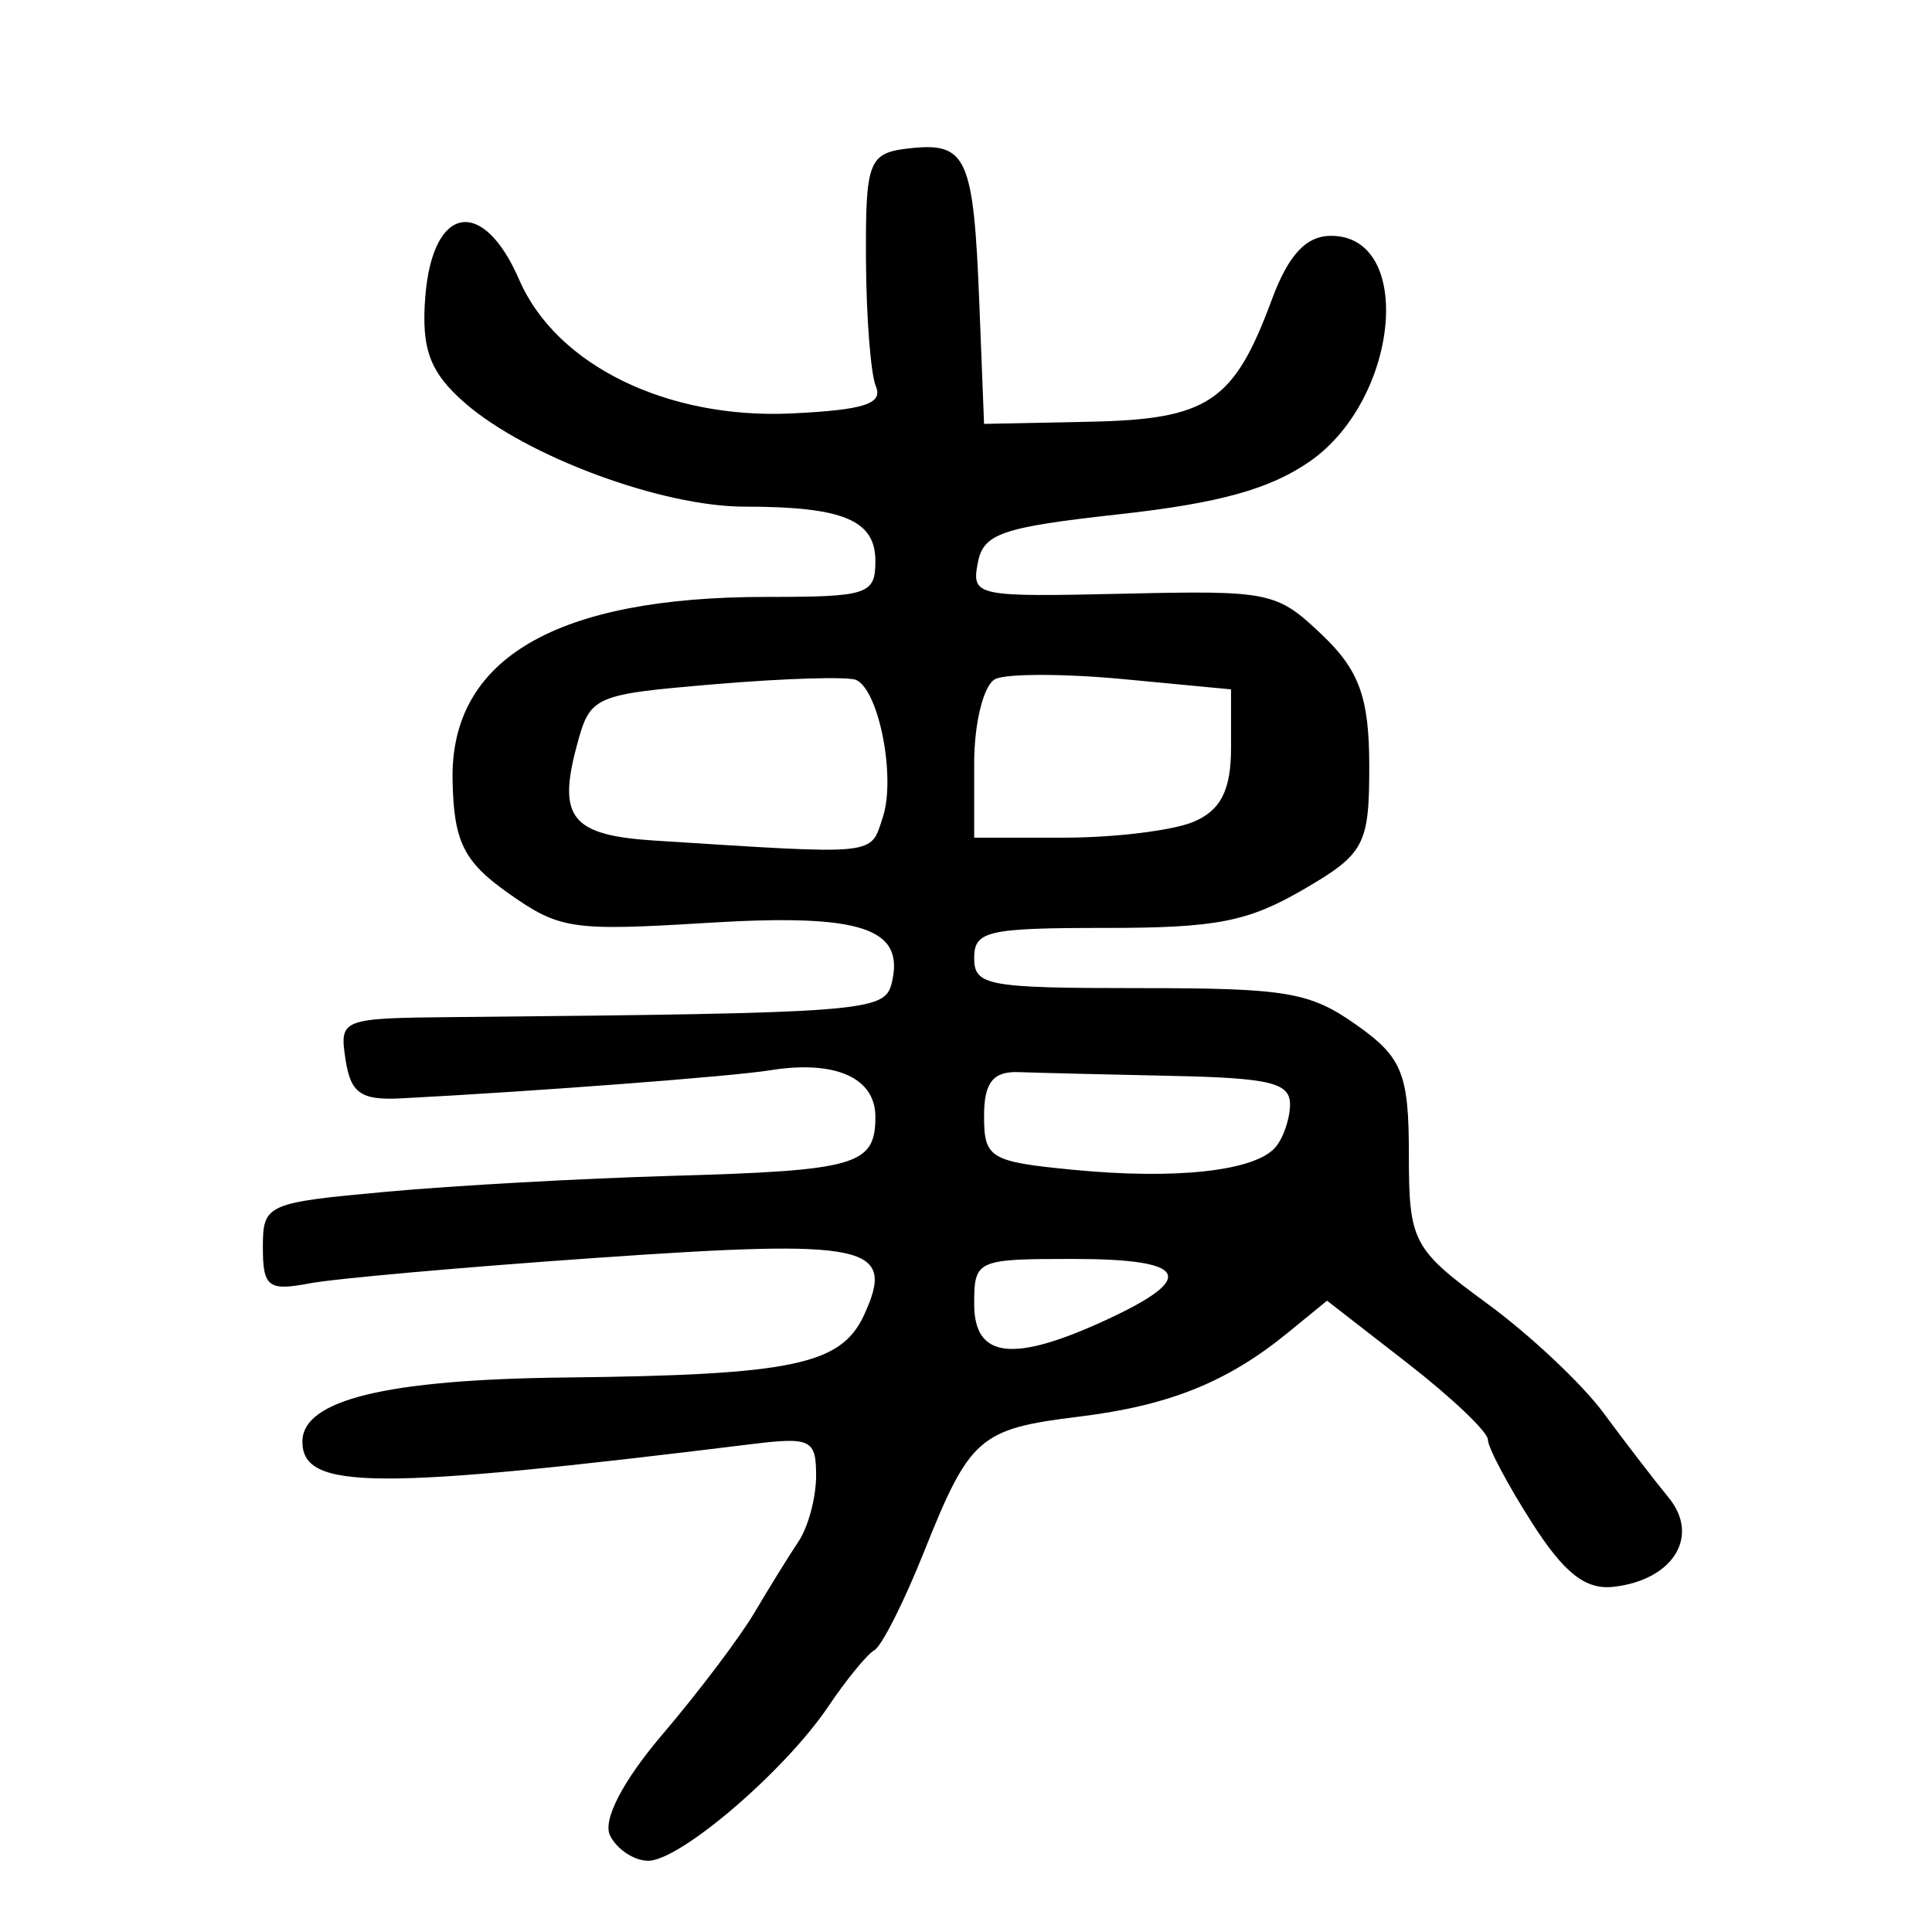 <?xml version="1.0" encoding="UTF-8" standalone="no"?>
<!-- Created with Inkscape (http://www.inkscape.org/) -->

<svg
   xmlns:dc="http://purl.org/dc/elements/1.1/"
   xmlns:cc="http://creativecommons.org/ns#"
   xmlns:rdf="http://www.w3.org/1999/02/22-rdf-syntax-ns#"
   xmlns:svg="http://www.w3.org/2000/svg"
   xmlns="http://www.w3.org/2000/svg"
   xmlns:sodipodi="http://sodipodi.sourceforge.net/DTD/sodipodi-0.dtd"
   xmlns:inkscape="http://www.inkscape.org/namespaces/inkscape"
   width="300"
   height="300"
   id="svg2"
   version="1.1"
   inkscape:version="0.48.2 r9819"
   sodipodi:docname="Nouveau document 1">
  <defs
     id="defs4" />
  <sodipodi:namedview
     id="base"
     pagecolor="#ffffff"
     bordercolor="#666666"
     borderopacity="1.0"
     inkscape:pageopacity="0.0"
     inkscape:pageshadow="2"
     inkscape:zoom="1.979899"
     inkscape:cx="151.02108"
     inkscape:cy="149.30463"
     inkscape:document-units="px"
     inkscape:current-layer="layer1"
     showgrid="false"
     inkscape:window-width="1280"
     inkscape:window-height="999"
     inkscape:window-x="0"
     inkscape:window-y="24"
     inkscape:window-maximized="1" />
  <g
     inkscape:label="Calque 1"
     inkscape:groupmode="layer"
     id="layer1"
     transform="translate(0,-752.362)">
    <path
       style="fill:#000000"
       d="m 94.741,1037.41 c -1.207,-2.395 1.929,-8.455 8.16,-15.77 5.566,-6.534 11.984,-15.034 14.262,-18.889 2.278,-3.855 5.362,-8.834 6.852,-11.066 1.491,-2.231 2.71,-6.814 2.71,-10.185 0,-5.608 -0.846,-6.024 -9.971,-4.901 -58.657,7.22 -69.799,7.159 -69.799,-0.386 0,-6.471 13.017,-9.647 40.796,-9.952 35.294,-0.388 42.843,-1.962 46.407,-9.679 5.038,-10.909 0.731,-11.836 -41.37,-8.911 -20.699,1.438 -40.86,3.232 -44.802,3.985 -6.305,1.205 -7.168,0.536 -7.168,-5.559 0,-6.755 0.481,-6.973 19.176,-8.681 10.547,-0.964 30.506,-2.074 44.354,-2.469 28.725,-0.818 31.581,-1.648 31.581,-9.183 0,-6.07 -6.275,-8.837 -16.351,-7.21 -5.915,0.955 -36.146,3.256 -57.283,4.361 -6.246,0.326 -7.85,-0.792 -8.641,-6.024 -0.958,-6.341 -0.738,-6.427 16.874,-6.596 63.73,-0.61 66.814,-0.846 67.914,-5.198 2.187,-8.654 -4.644,-10.908 -28.589,-9.435 -21.064,1.296 -22.959,1.014 -30.903,-4.595 -6.971,-4.922 -8.501,-8.027 -8.677,-17.613 -0.347,-18.828 16.065,-28.404 48.683,-28.404 15.857,0 16.973,-0.368 16.973,-5.591 0,-6.341 -5.029,-8.427 -20.316,-8.427 -12.86,0 -33.908,-7.805 -43.43,-16.105 -5.445,-4.746 -6.799,-8.404 -6.136,-16.582 1.148,-14.169 8.95,-15.524 14.581,-2.531 5.748,13.262 23,21.693 42.439,20.739 11.154,-0.547 14.067,-1.496 12.933,-4.211 -0.805,-1.927 -1.495,-10.864 -1.534,-19.858 -0.066,-15.21 0.413,-16.406 6.846,-17.102 8.822,-0.954 9.868,1.391 10.759,24.112 l 0.733,18.689 16.294,-0.332 c 18.515,-0.377 22.489,-3.03 28.382,-18.942 2.583,-6.974 5.323,-9.929 9.208,-9.929 12.967,0 10.607,25.317 -3.262,35.001 -6.169,4.307 -14.079,6.51 -29.524,8.22 -18.459,2.044 -21.22,2.996 -22.081,7.611 -0.955,5.121 -0.298,5.259 22.604,4.739 22.84,-0.519 23.819,-0.315 30.882,6.407 5.755,5.477 7.298,9.753 7.31,20.257 0.014,12.359 -0.721,13.742 -10.246,19.274 -8.624,5.009 -13.518,5.96 -30.681,5.96 -18.375,0 -20.42,0.468 -20.42,4.673 0,4.3 2.045,4.673 25.631,4.673 22.954,0 26.479,0.598 33.749,5.729 7.077,4.994 8.118,7.565 8.118,20.041 0,13.608 0.595,14.748 12.093,23.16 6.651,4.866 14.805,12.524 18.12,17.019 3.315,4.494 7.873,10.422 10.129,13.172 4.907,5.984 0.717,12.779 -8.534,13.841 -4.375,0.502 -7.692,-2.102 -12.726,-9.992 -3.745,-5.869 -6.808,-11.652 -6.808,-12.85 0,-1.199 -5.62,-6.546 -12.489,-11.882 l -12.489,-9.703 -6.057,4.95 c -9.423,7.702 -18.476,11.344 -32.45,13.056 -15.499,1.898 -16.96,3.175 -24.108,21.068 -3.08,7.71 -6.529,14.543 -7.664,15.186 -1.135,0.642 -4.354,4.571 -7.152,8.729 -6.751,10.034 -23.019,23.978 -27.973,23.978 -2.176,0 -4.838,-1.751 -5.916,-3.89 z m 77.239,-80.19 c 14.047,-6.522 12.414,-9.371 -5.369,-9.371 -15,0 -15.34,0.156 -15.34,7.009 0,8.475 6.056,9.165 20.71,2.362 z m 26.032,-26.668 c 1.24,-1.408 2.275,-4.4 2.301,-6.649 0.039,-3.401 -3.05,-4.154 -18.362,-4.478 -10.125,-0.214 -20.825,-0.477 -23.778,-0.584 -3.977,-0.144 -5.369,1.622 -5.369,6.814 0,6.551 0.903,7.096 13.806,8.35 15.971,1.551 28.178,0.209 31.401,-3.453 z M 137.089,879.236 c 2.023,-6.139 -0.585,-19.619 -4.119,-21.282 -1.192,-0.561 -10.968,-0.276 -21.725,0.633 -19.212,1.623 -19.595,1.794 -21.695,9.622 -2.994,11.163 -0.765,13.862 12.127,14.68 35.045,2.223 33.42,2.391 35.412,-3.653 z m 48.132,0.779 c 4.307,-1.755 5.934,-4.913 5.934,-11.513 l 0,-9.095 -16.642,-1.583 c -9.153,-0.871 -18.127,-0.884 -19.943,-0.03 -1.815,0.854 -3.3,6.748 -3.3,13.097 l 0,11.543 14.008,0 c 7.704,0 16.679,-1.088 19.943,-2.418 z"
       id="path2996"
       inkscape:connector-curvature="0" />
  </g>
</svg>
